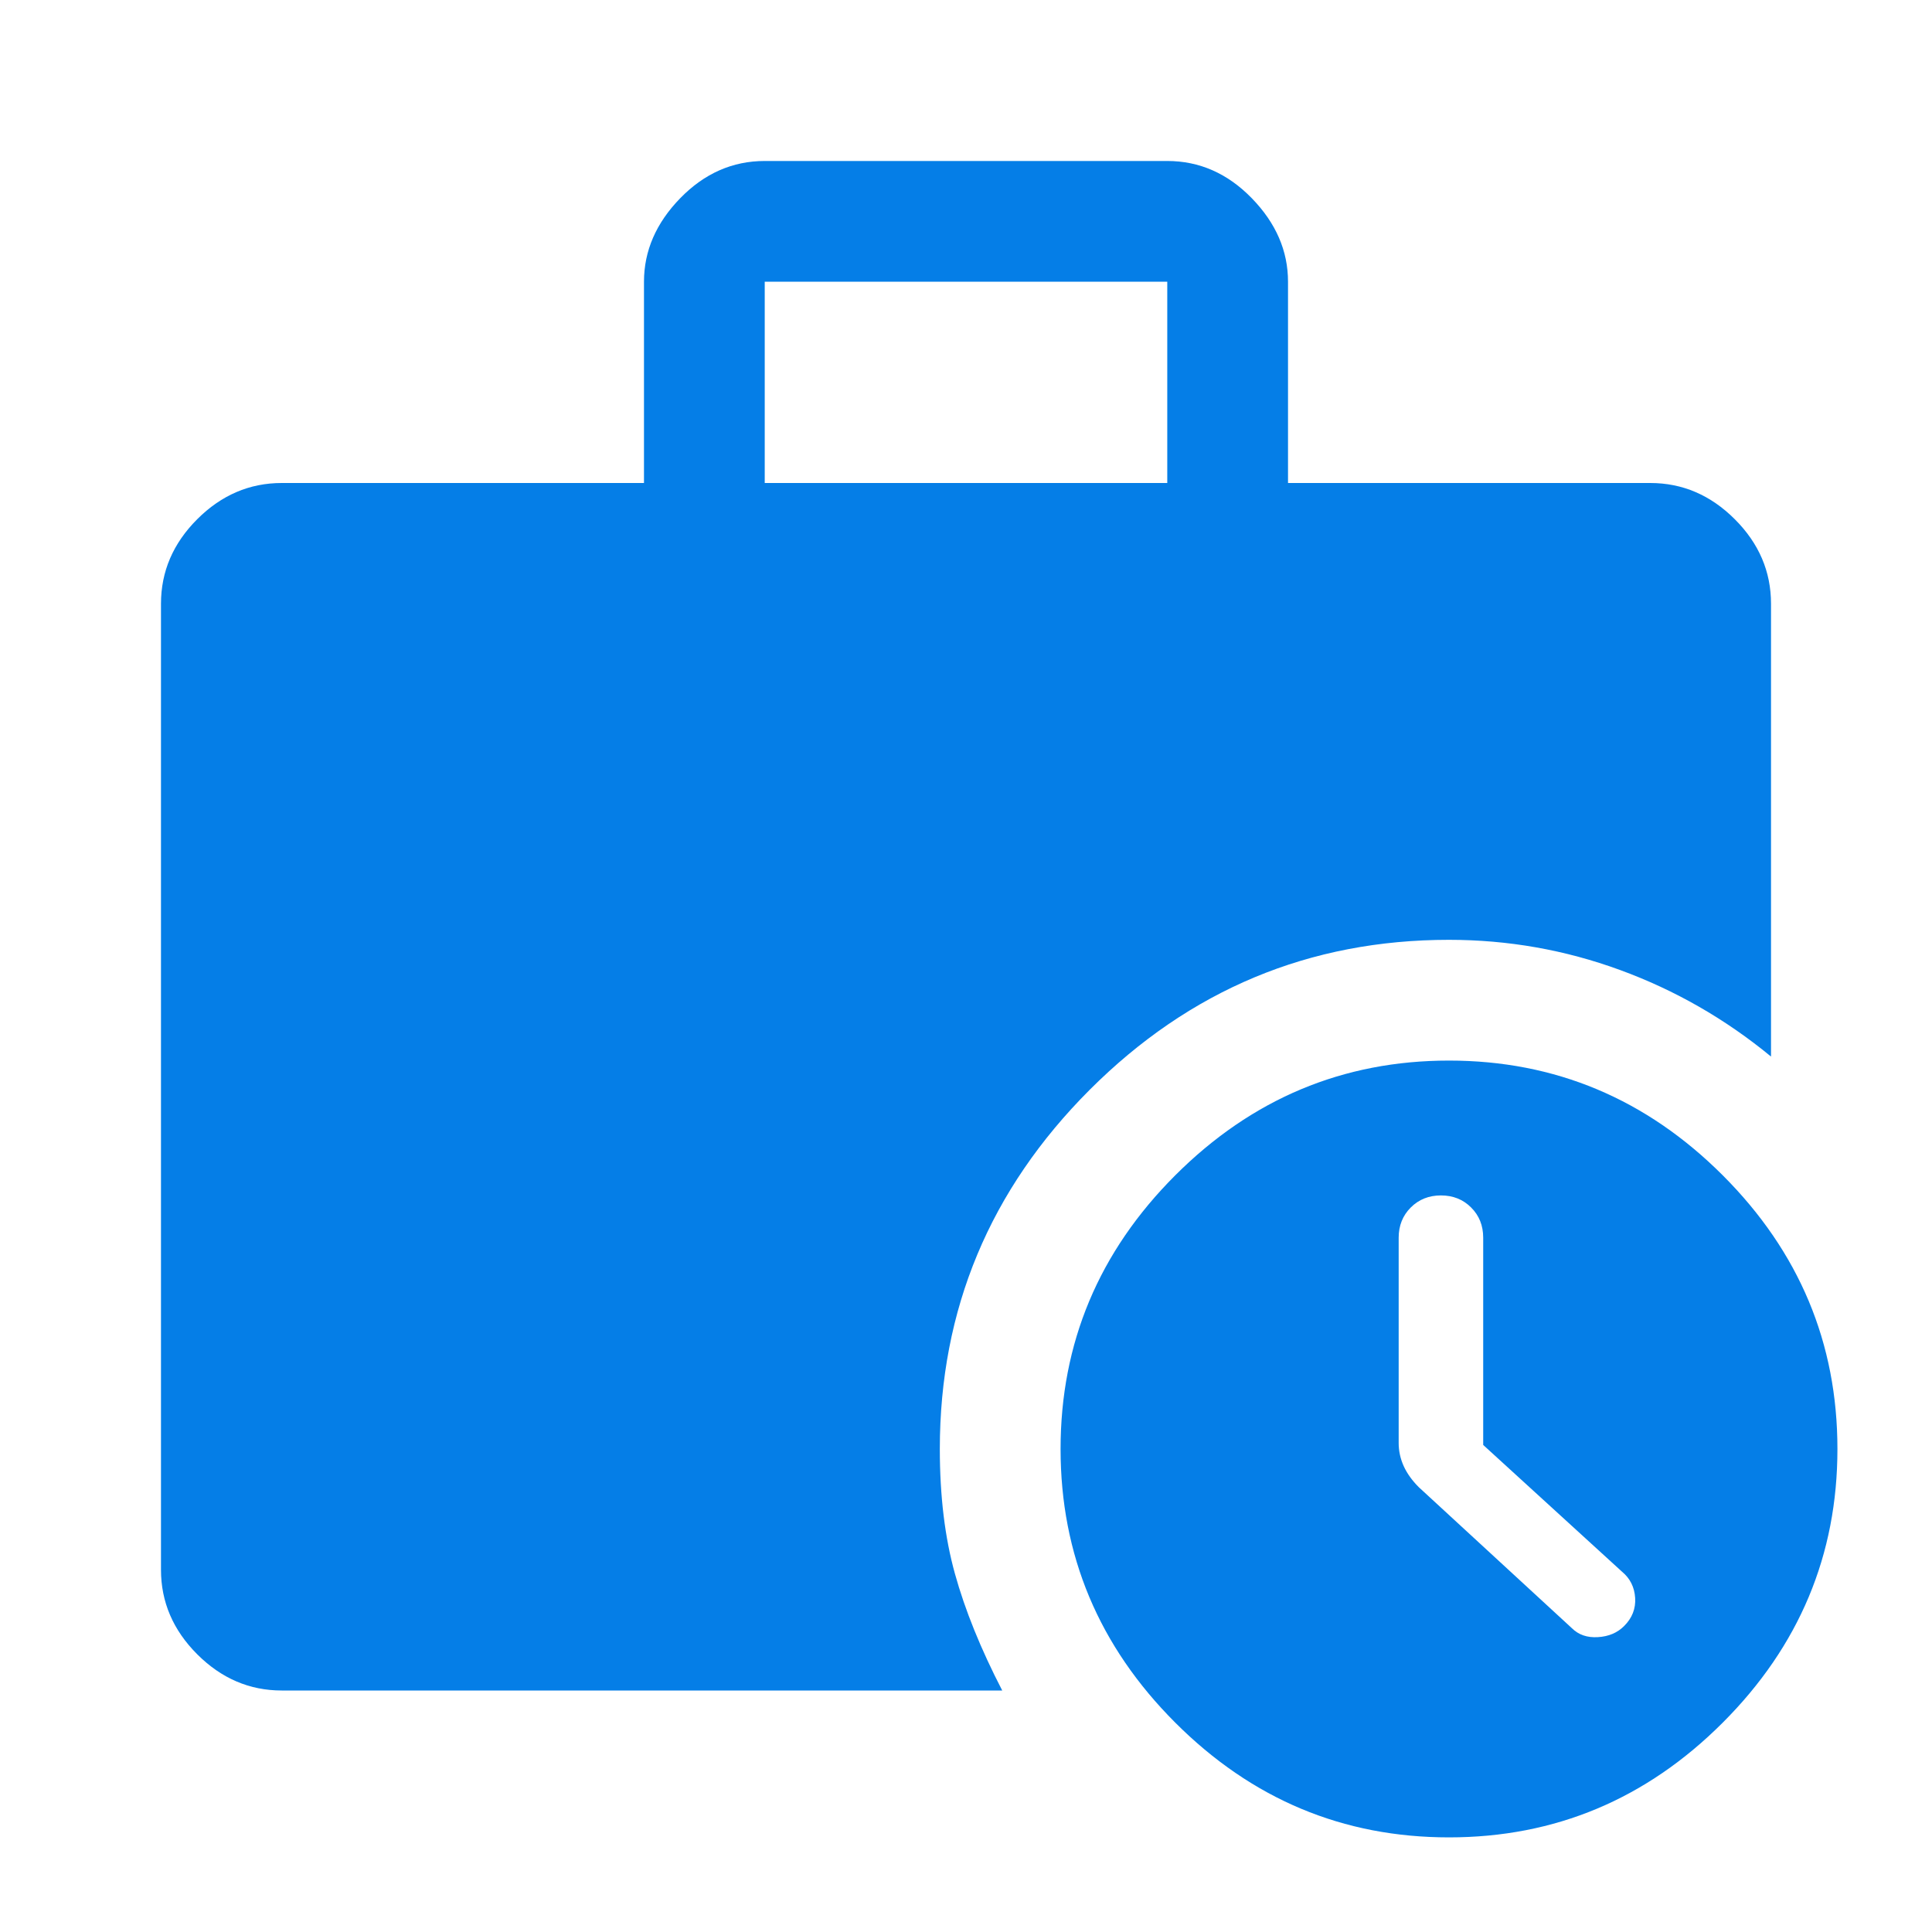 <svg width="40" height="40" viewBox="0 0 40 40" fill="none" xmlns="http://www.w3.org/2000/svg">
<path d="M15.833 10H24.167V5.833H15.833V10ZM30 38.041C27.805 38.041 25.917 37.25 24.333 35.666C22.75 34.083 21.958 32.194 21.958 30C21.958 27.805 22.75 25.916 24.333 24.333C25.917 22.75 27.805 21.958 30 21.958C32.194 21.958 34.083 22.75 35.667 24.333C37.25 25.916 38.042 27.805 38.042 30C38.042 32.194 37.25 34.083 35.667 35.666C34.083 37.25 32.194 38.041 30 38.041ZM5.833 35C5.167 35 4.583 34.75 4.083 34.25C3.583 33.75 3.333 33.166 3.333 32.5V12.5C3.333 11.833 3.583 11.25 4.083 10.75C4.583 10.25 5.167 10 5.833 10H13.333V5.833C13.333 5.194 13.583 4.618 14.083 4.104C14.583 3.59 15.167 3.333 15.833 3.333H24.167C24.833 3.333 25.417 3.59 25.917 4.104C26.417 4.618 26.667 5.194 26.667 5.833V10H34.167C34.833 10 35.417 10.25 35.917 10.75C36.417 11.25 36.667 11.833 36.667 12.5V21.875C35.722 21.097 34.681 20.5 33.542 20.083C32.403 19.666 31.222 19.458 30 19.458C27.111 19.458 24.632 20.493 22.562 22.562C20.493 24.632 19.458 27.111 19.458 30C19.458 30.972 19.562 31.833 19.771 32.583C19.979 33.333 20.305 34.139 20.75 35H5.833ZM30.708 29.916V25.625C30.708 25.375 30.625 25.166 30.458 25C30.292 24.833 30.083 24.75 29.833 24.75C29.583 24.75 29.375 24.833 29.208 25C29.042 25.166 28.958 25.375 28.958 25.625V29.875C28.958 30.041 28.993 30.201 29.062 30.354C29.132 30.507 29.236 30.652 29.375 30.791L32.542 33.708C32.681 33.847 32.861 33.909 33.083 33.895C33.306 33.882 33.486 33.805 33.625 33.666C33.792 33.5 33.868 33.305 33.854 33.083C33.84 32.861 33.75 32.68 33.583 32.541L30.708 29.916Z" fill="#057EE7"/>
</svg>
